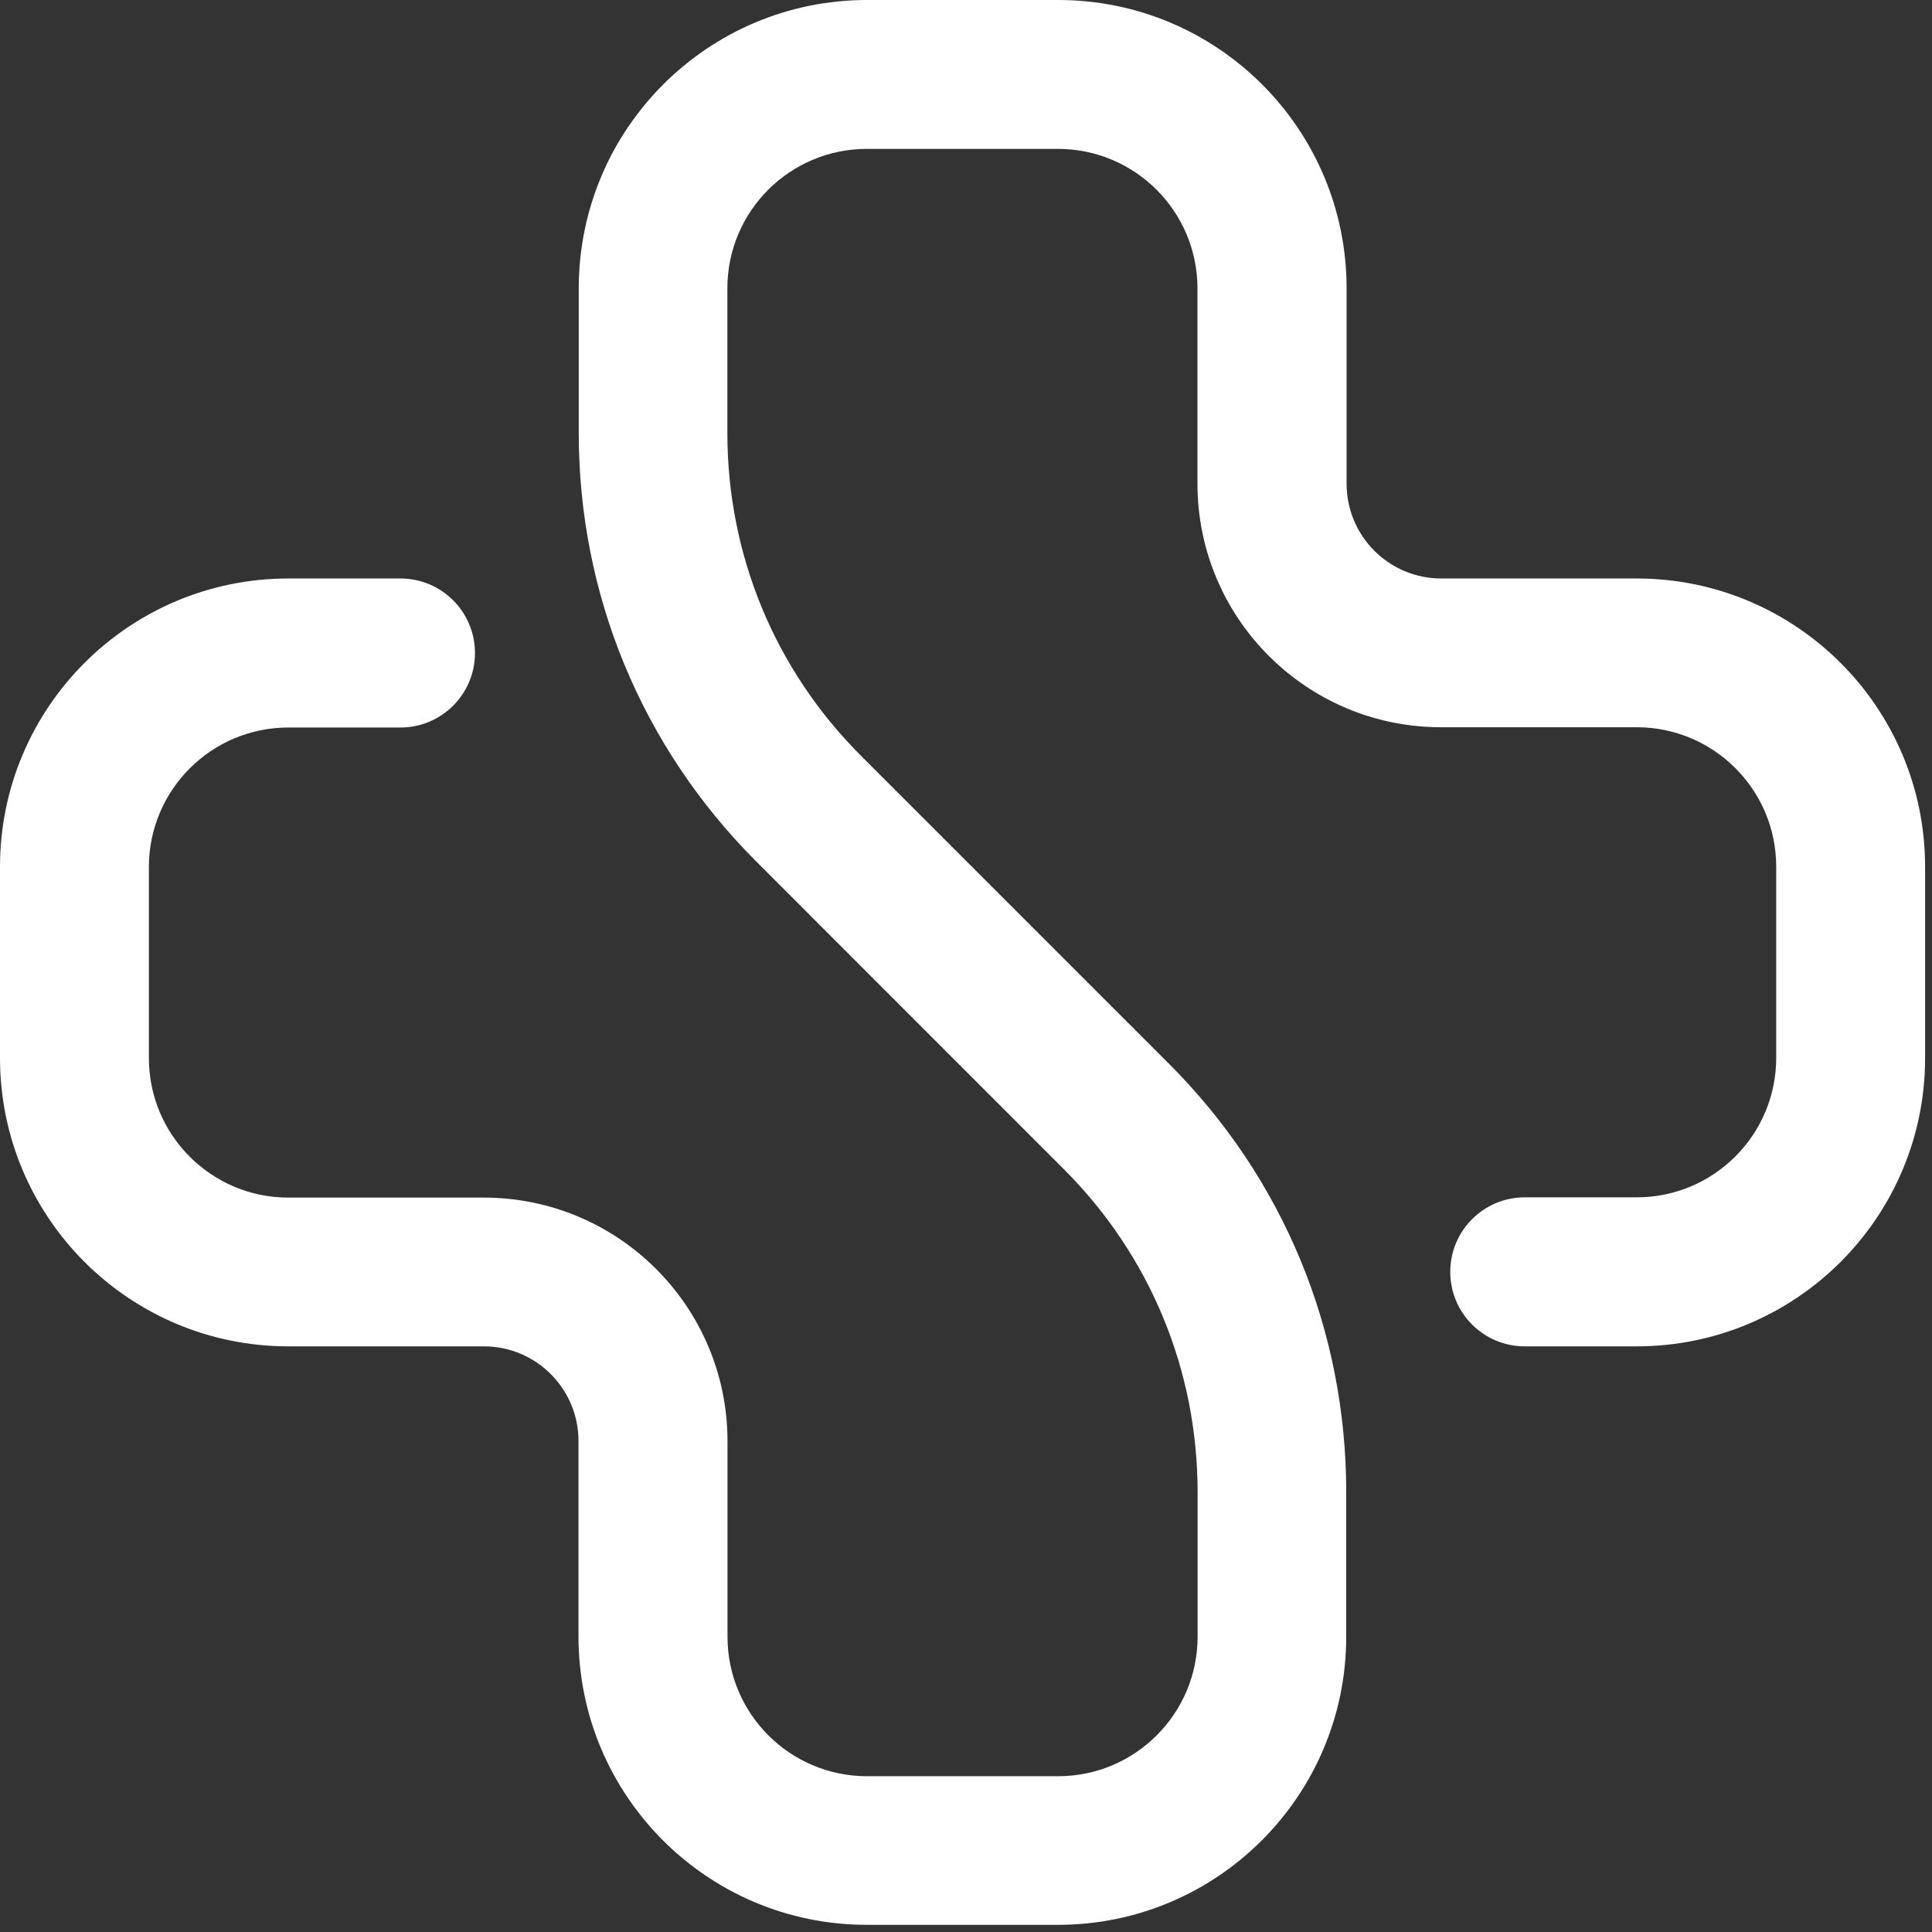 <svg width="130" height="130" viewBox="0 0 130 130" fill="none" xmlns="http://www.w3.org/2000/svg">
<rect x="0" y="0" width="130" height="130" fill="#333333" stroke="none"/>
<path d="M71.188 129.518H58.331C47.612 129.518 38.925 120.832 38.925 110.113V96.963C38.925 93.45 36.077 90.593 32.555 90.593H19.405C8.687 90.593 0 81.906 0 71.188V58.331C0 47.612 8.687 38.925 19.405 38.925H26.947C29.715 38.925 31.96 41.17 31.96 43.939C31.96 46.707 29.715 48.952 26.947 48.952H19.405C14.223 48.952 10.018 53.158 10.018 58.34V71.196C10.018 76.378 14.223 80.584 19.405 80.584H32.555C41.605 80.584 48.952 87.922 48.952 96.981V110.131C48.952 115.313 53.158 119.518 58.34 119.518H71.196C76.378 119.518 80.584 115.313 80.584 110.131V100.406C80.584 92.199 77.39 84.479 71.587 78.676L50.877 57.958C43.185 50.256 38.943 40.026 38.943 29.139V19.405C38.943 8.687 47.63 0 58.348 0H71.205C81.924 0 90.61 8.687 90.61 19.405V32.555C90.61 36.068 93.459 38.925 96.981 38.925H110.131C120.849 38.925 129.536 47.612 129.536 58.331V71.188C129.536 81.906 120.849 90.593 110.131 90.593H102.598C99.829 90.593 97.584 88.348 97.584 85.579C97.584 82.811 99.829 80.566 102.598 80.566H110.131C115.313 80.566 119.518 76.36 119.518 71.179V58.322C119.518 53.14 115.313 48.934 110.131 48.934H96.963C87.913 48.934 80.575 41.596 80.575 32.546V19.405C80.575 14.223 76.369 10.018 71.188 10.018H58.331C53.149 10.018 48.943 14.214 48.943 19.405V29.13C48.943 37.337 52.137 45.057 57.94 50.86L78.65 71.569C86.351 79.262 90.584 89.501 90.584 100.388V110.113C90.593 120.823 81.906 129.518 71.188 129.518Z" fill="white"/>
</svg>
